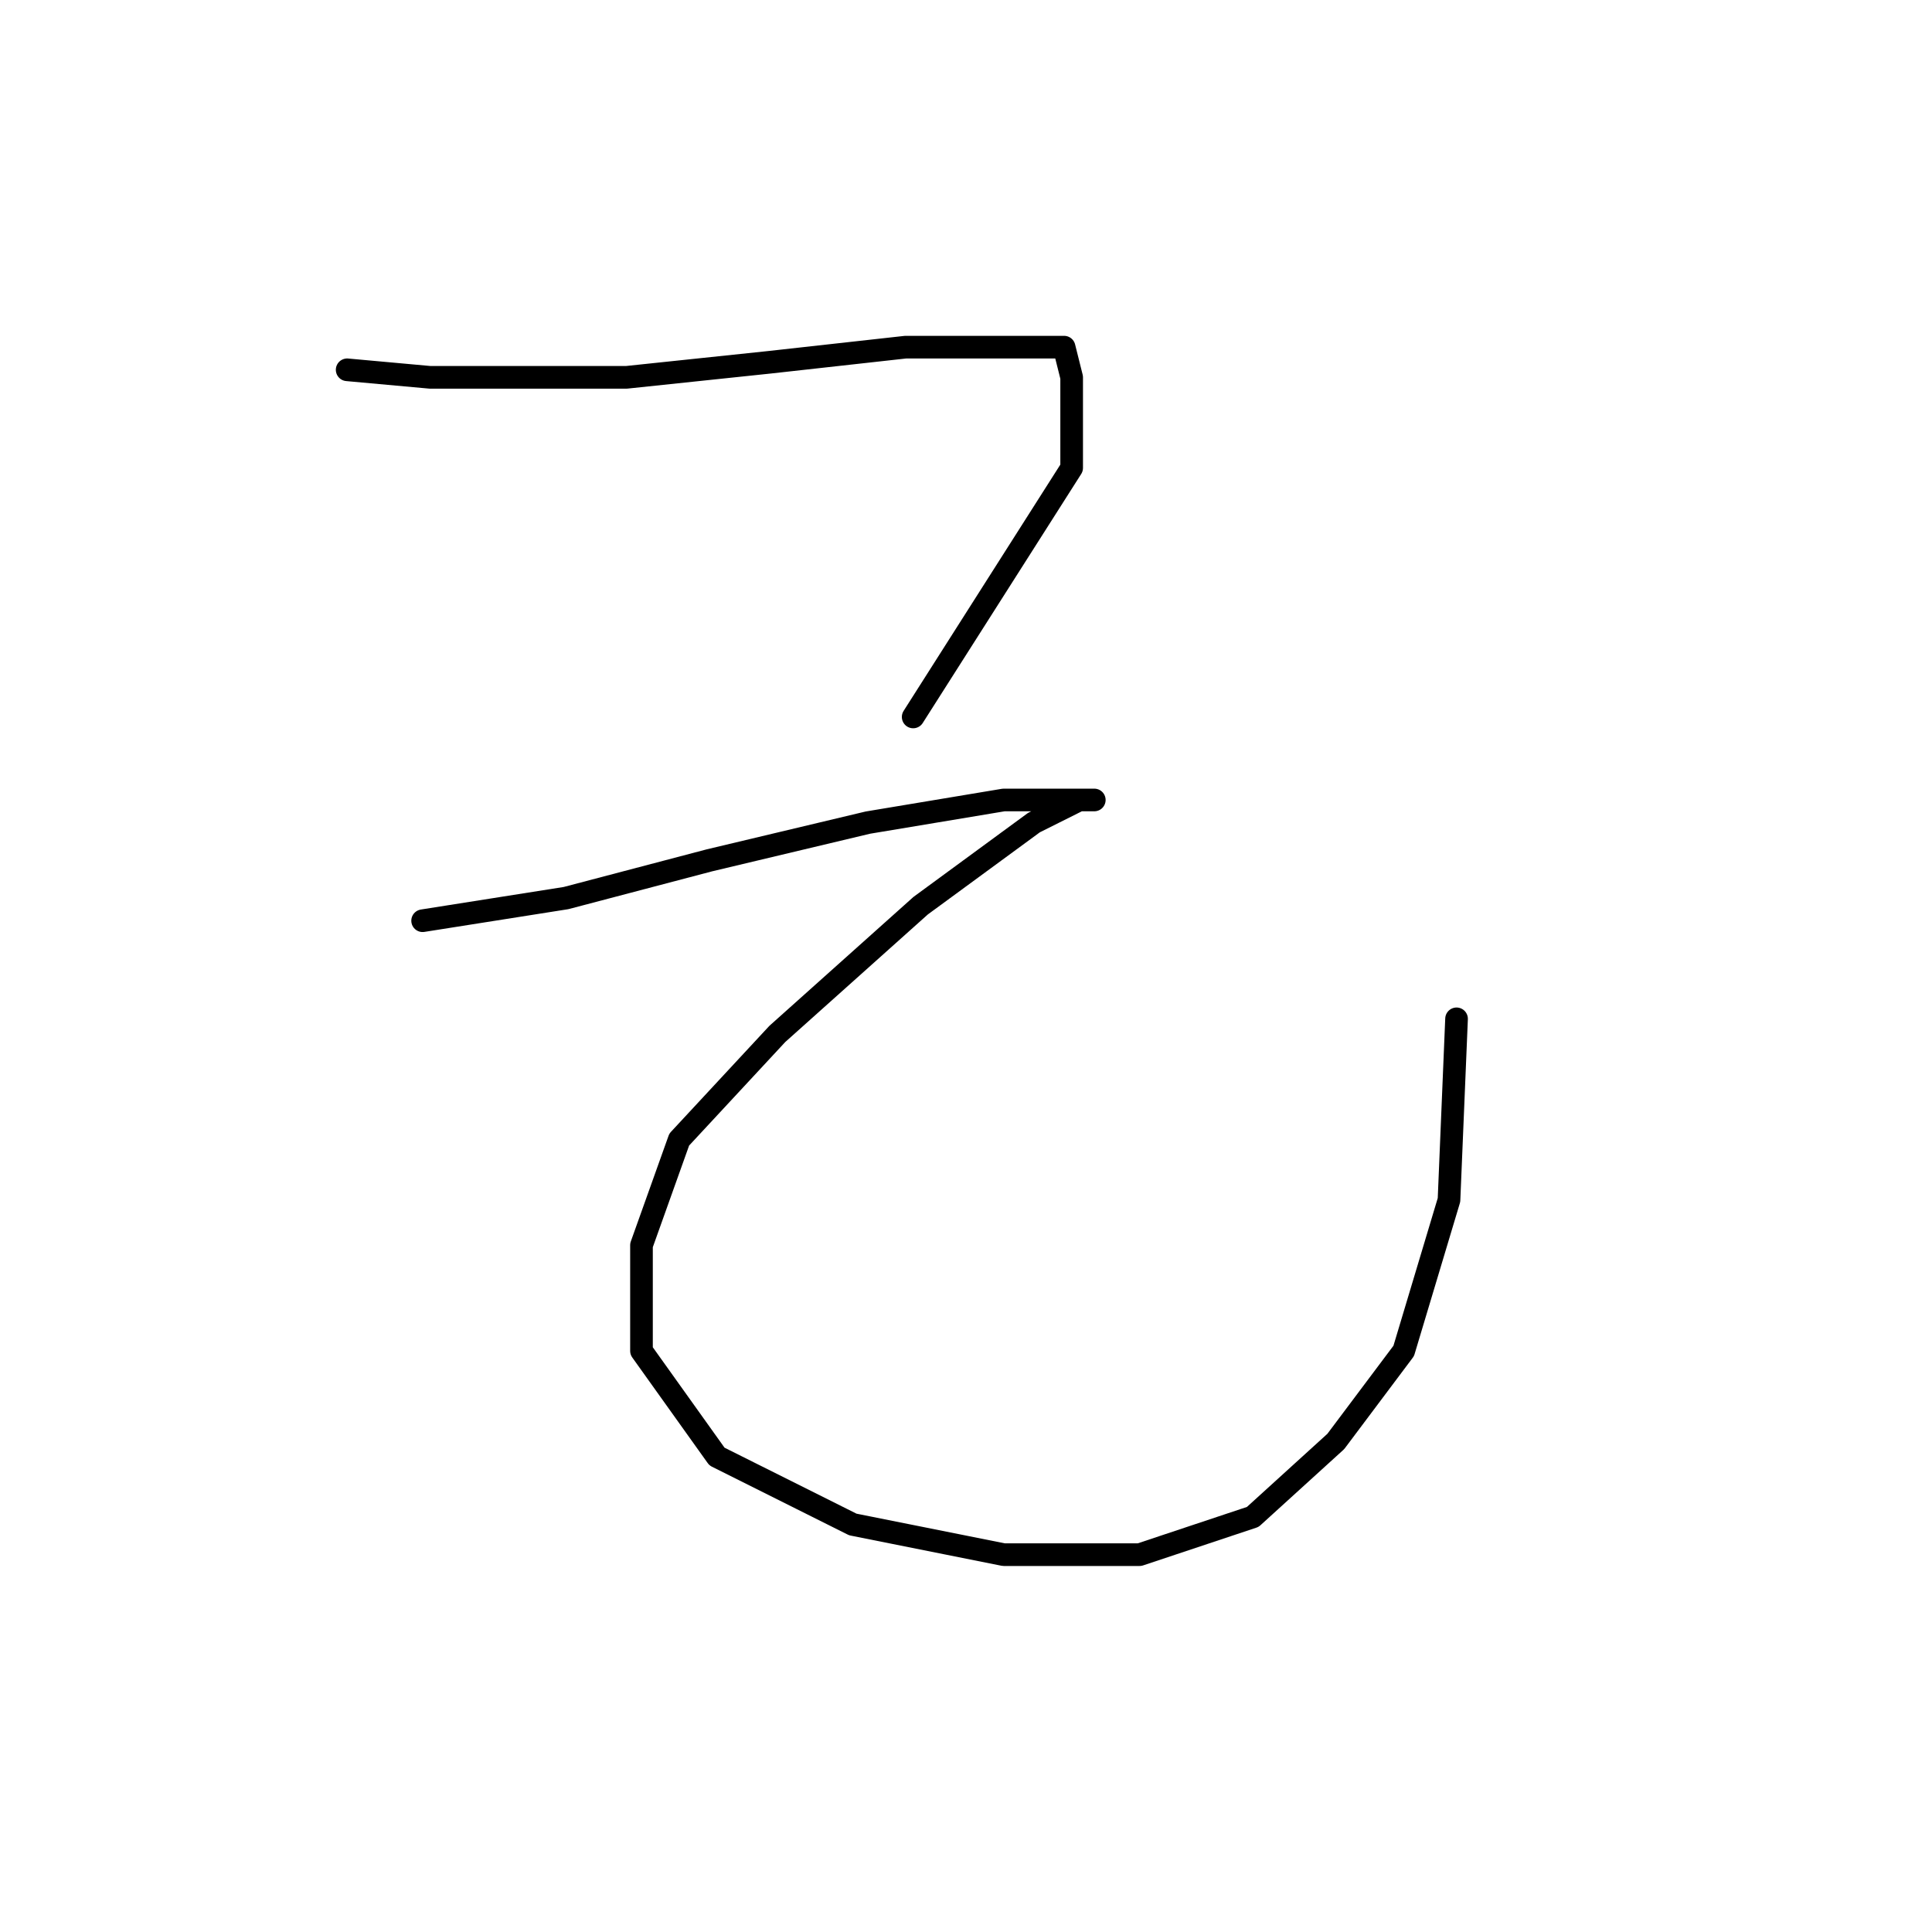 <?xml version="1.0" standalone="no"?>
    <svg width="256" height="256" xmlns="http://www.w3.org/2000/svg" version="1.1">
    <polyline stroke="black" stroke-width="3" stroke-linecap="round" fill="transparent" stroke-linejoin="round" points="46 49 57 50 68 50 83 50 102 48 120 46 132 46 139 46 141 46 142 50 142 62 135 73 128 84 121 95 121 95 " />
        <polyline stroke="black" stroke-width="3" stroke-linecap="round" fill="transparent" stroke-linejoin="round" points="56 122 75 119 94 114 115 109 133 106 142 106 145 106 143 106 137 109 122 120 103 137 90 151 85 165 85 179 95 193 113 202 133 206 151 206 166 201 177 191 186 179 192 159 193 135 193 135 " />
        </svg>